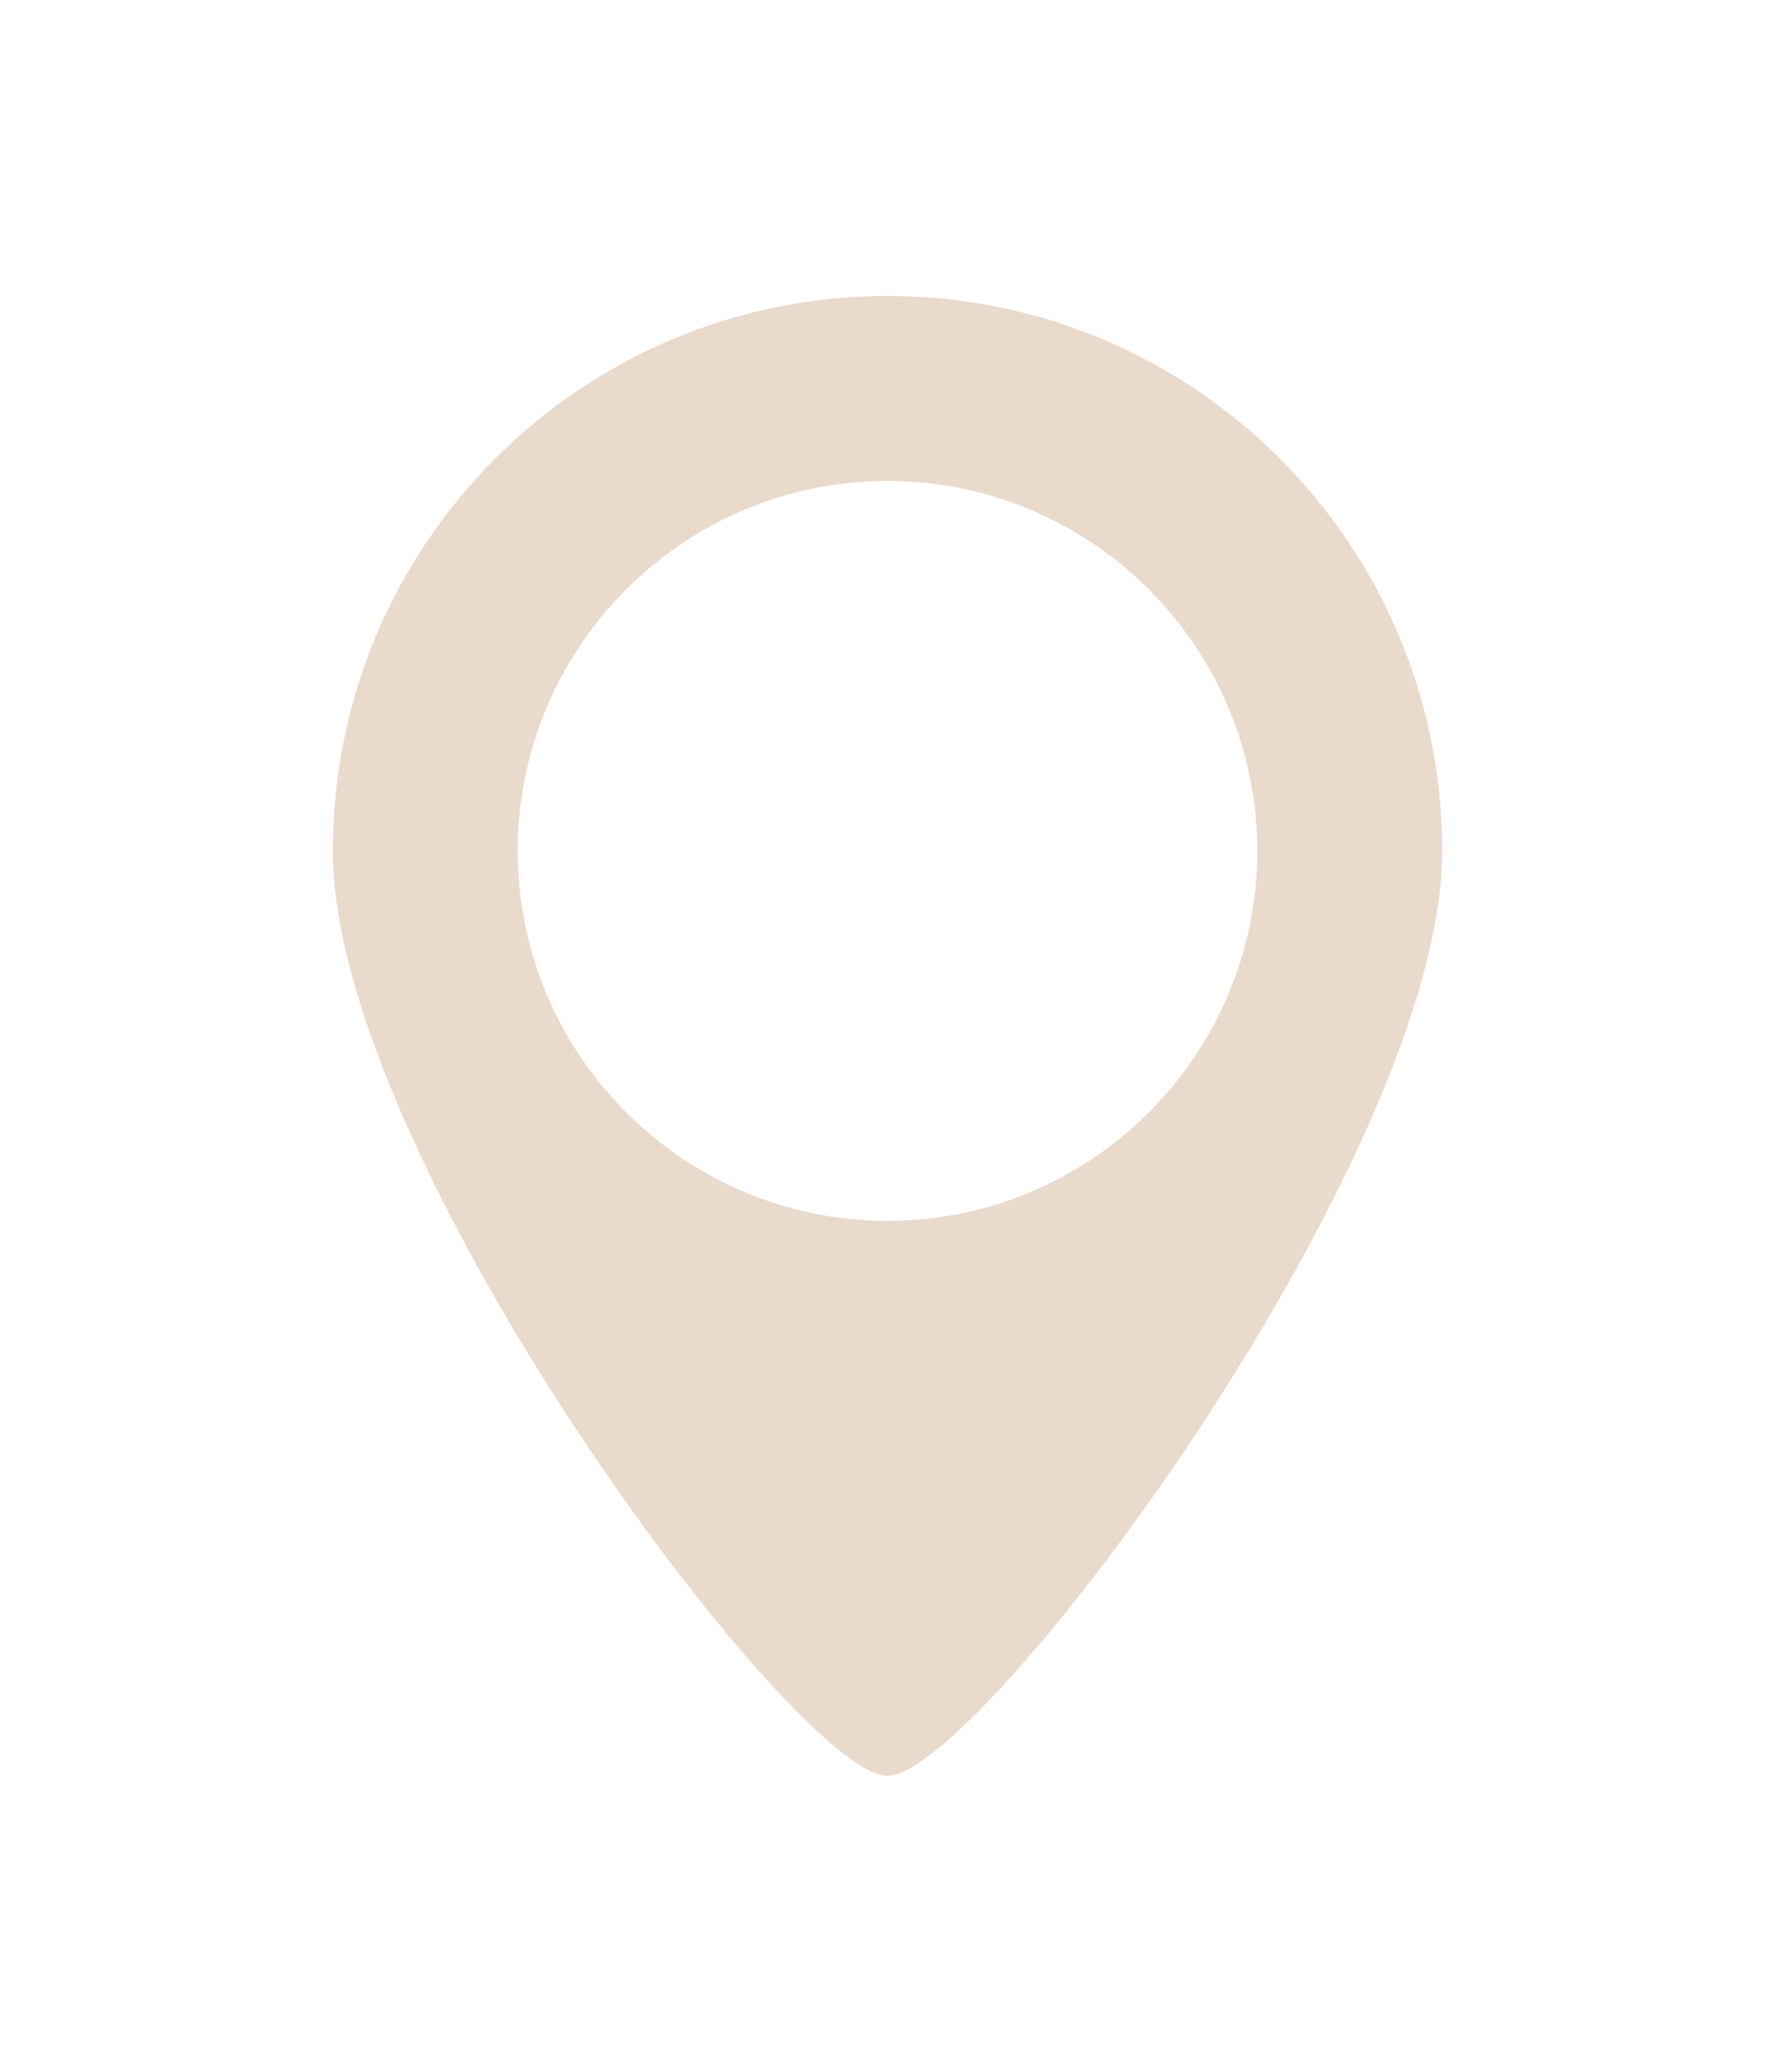 <svg width="24" height="28" viewBox="0 0 24 28" fill="none" xmlns="http://www.w3.org/2000/svg">
<g opacity="0.2" filter="url(#filter0_d)">
<path d="M12 0C7.858 0 4.5 3.358 4.5 7.5C4.5 11.642 10.75 20 12 20C13.25 20 19.5 11.642 19.5 7.5C19.5 3.358 16.142 0 12 0ZM12 12.5C9.242 12.5 7 10.256 7 7.5C7 4.744 9.242 2.5 12 2.5C14.758 2.5 17 4.744 17 7.5C17 10.256 14.758 12.5 12 12.5Z" fill="#974800"/>
</g>
<defs>
<filter id="filter0_d" x="-2" y="0" width="28" height="28" filterUnits="userSpaceOnUse" color-interpolation-filters="sRGB">
<feFlood flood-opacity="0" result="BackgroundImageFix"/>
<feColorMatrix in="SourceAlpha" type="matrix" values="0 0 0 0 0 0 0 0 0 0 0 0 0 0 0 0 0 0 127 0"/>
<feOffset dy="4"/>
<feGaussianBlur stdDeviation="2"/>
<feColorMatrix type="matrix" values="0 0 0 0 0 0 0 0 0 0 0 0 0 0 0 0 0 0 0.25 0"/>
<feBlend mode="normal" in2="BackgroundImageFix" result="effect1_dropShadow"/>
<feBlend mode="normal" in="SourceGraphic" in2="effect1_dropShadow" result="shape"/>
</filter>
</defs>
</svg>
